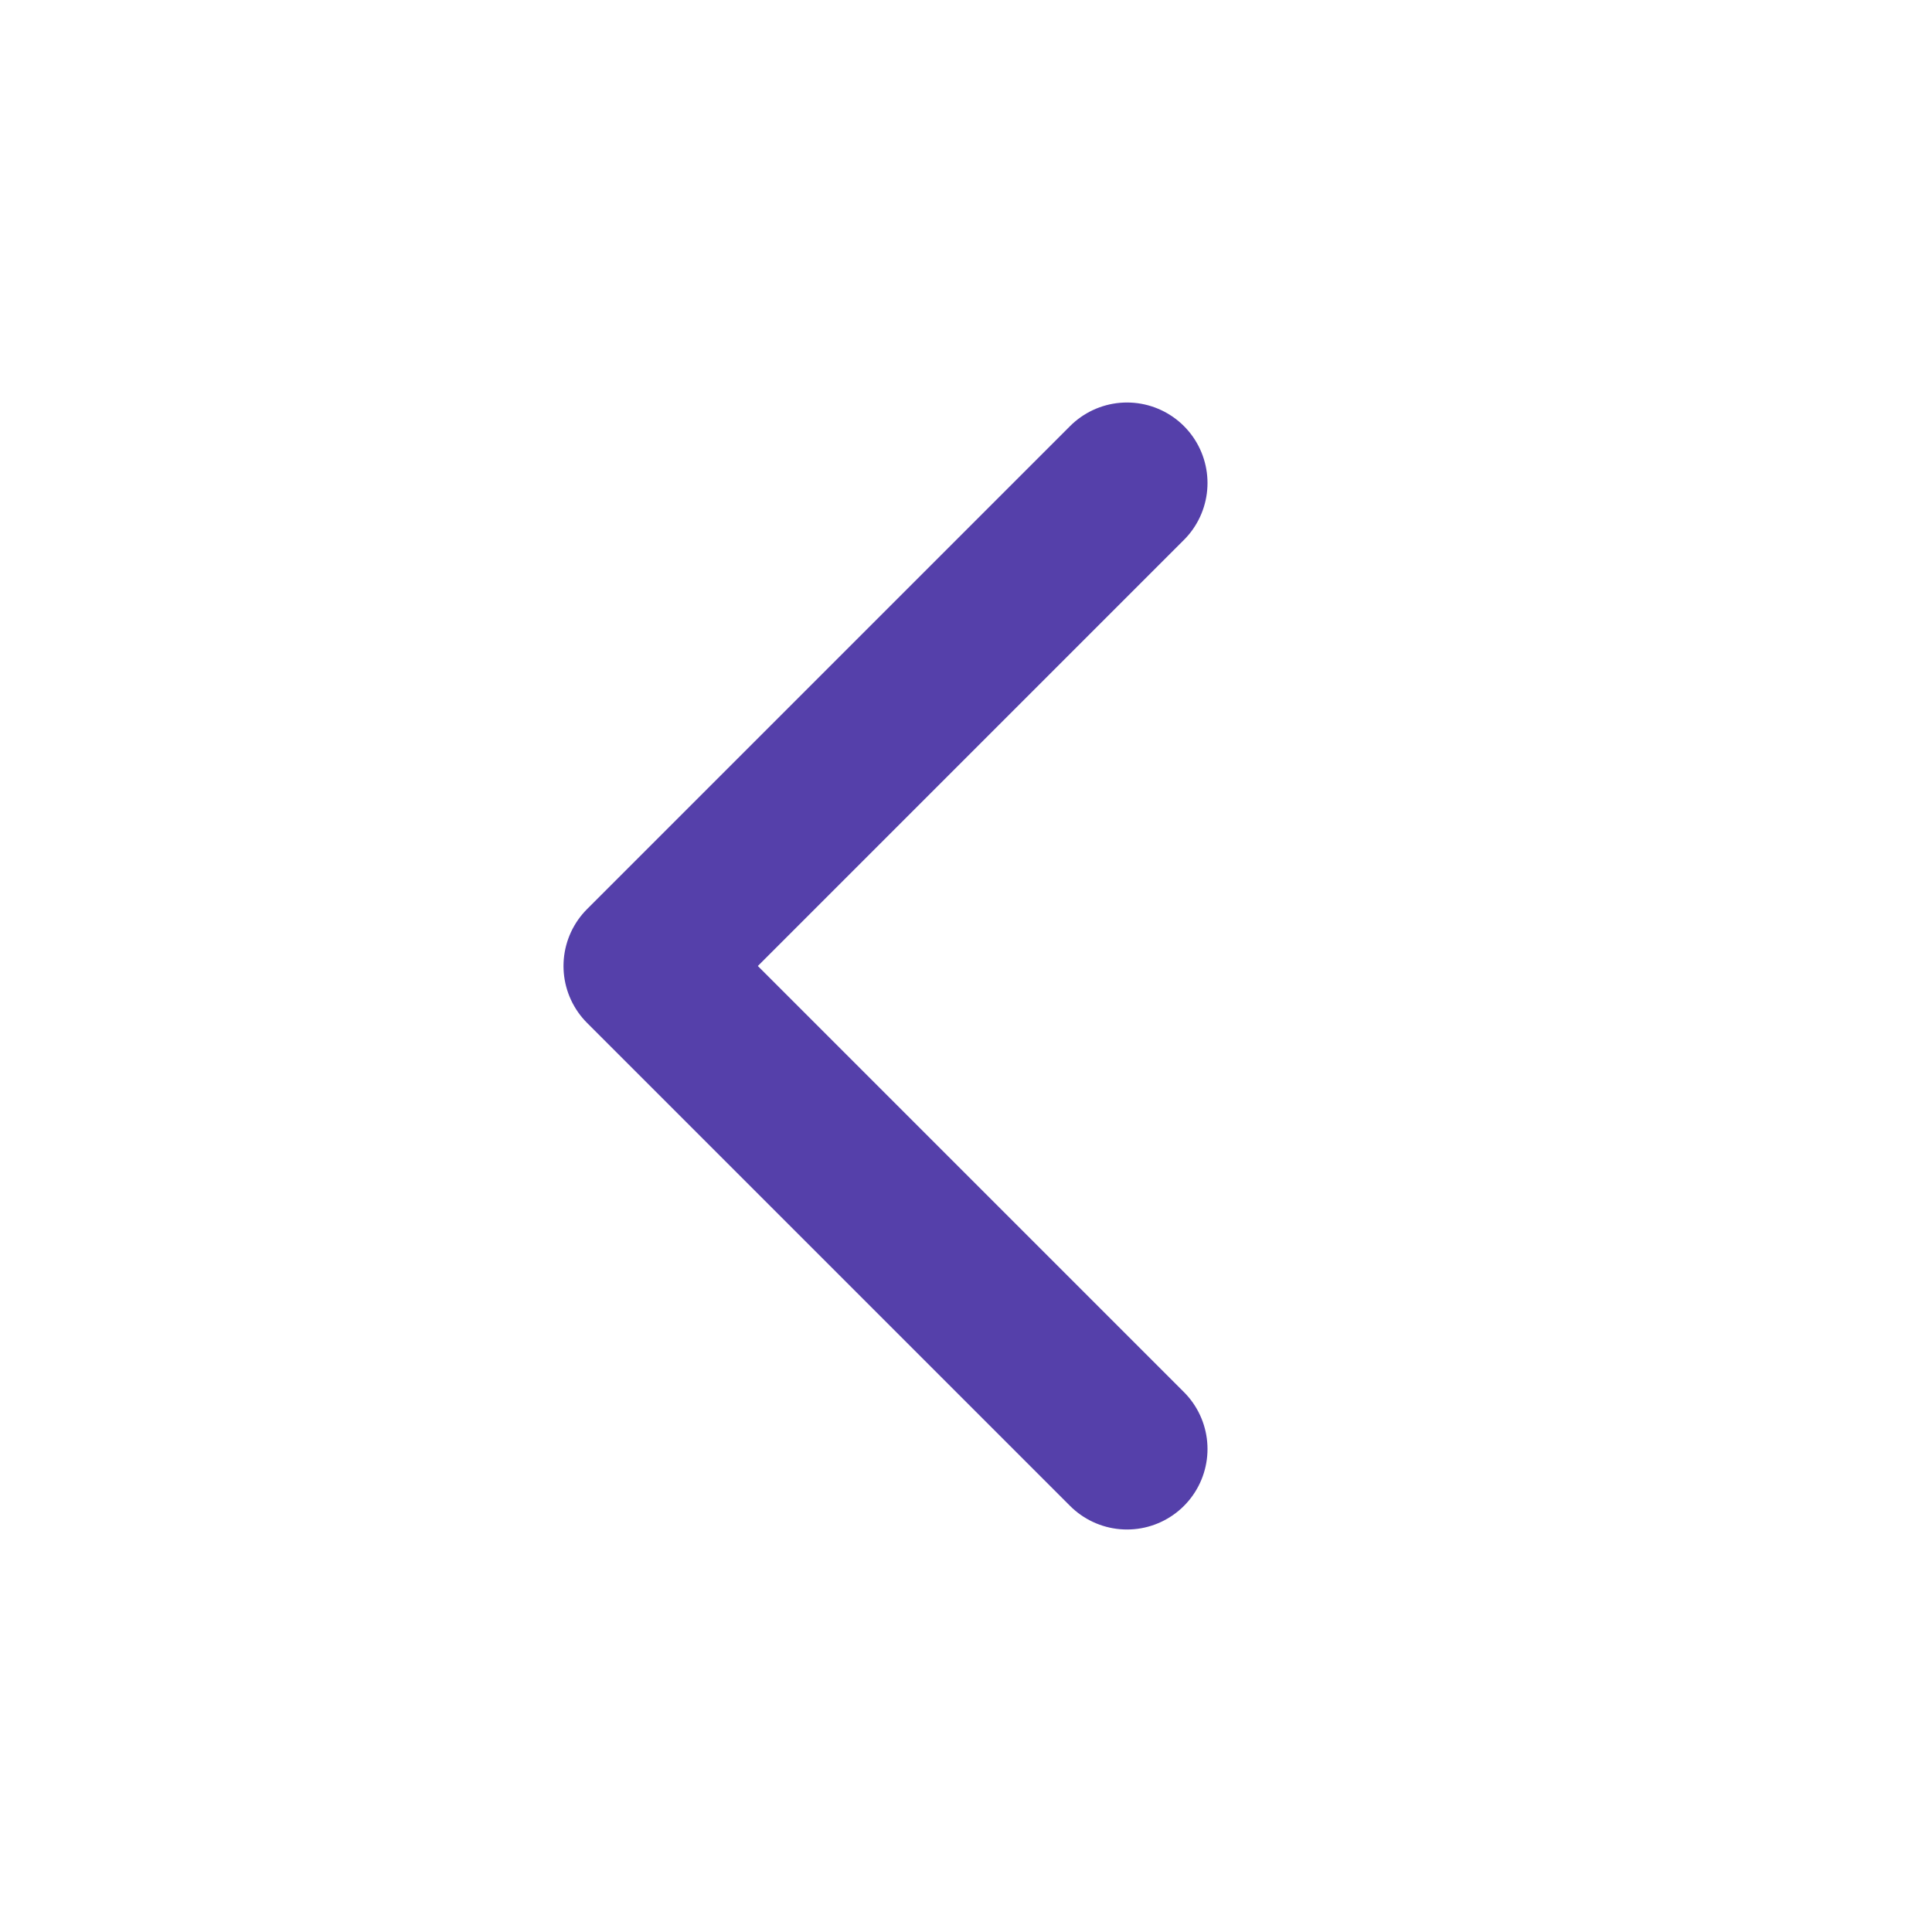 <svg role="img" xmlns="http://www.w3.org/2000/svg" width="36px" height="36px" viewBox="0 0 24 24" aria-labelledby="chevronLeftIconTitle" stroke="#5540AA" stroke-width="2" stroke-linecap="round" stroke-linejoin="round" fill="none" color="#5540AA"> <title id="chevronLeftIconTitle">Chevron Left</title> <polyline points="14 18 8 12 14 6 14 6"/> </svg>
